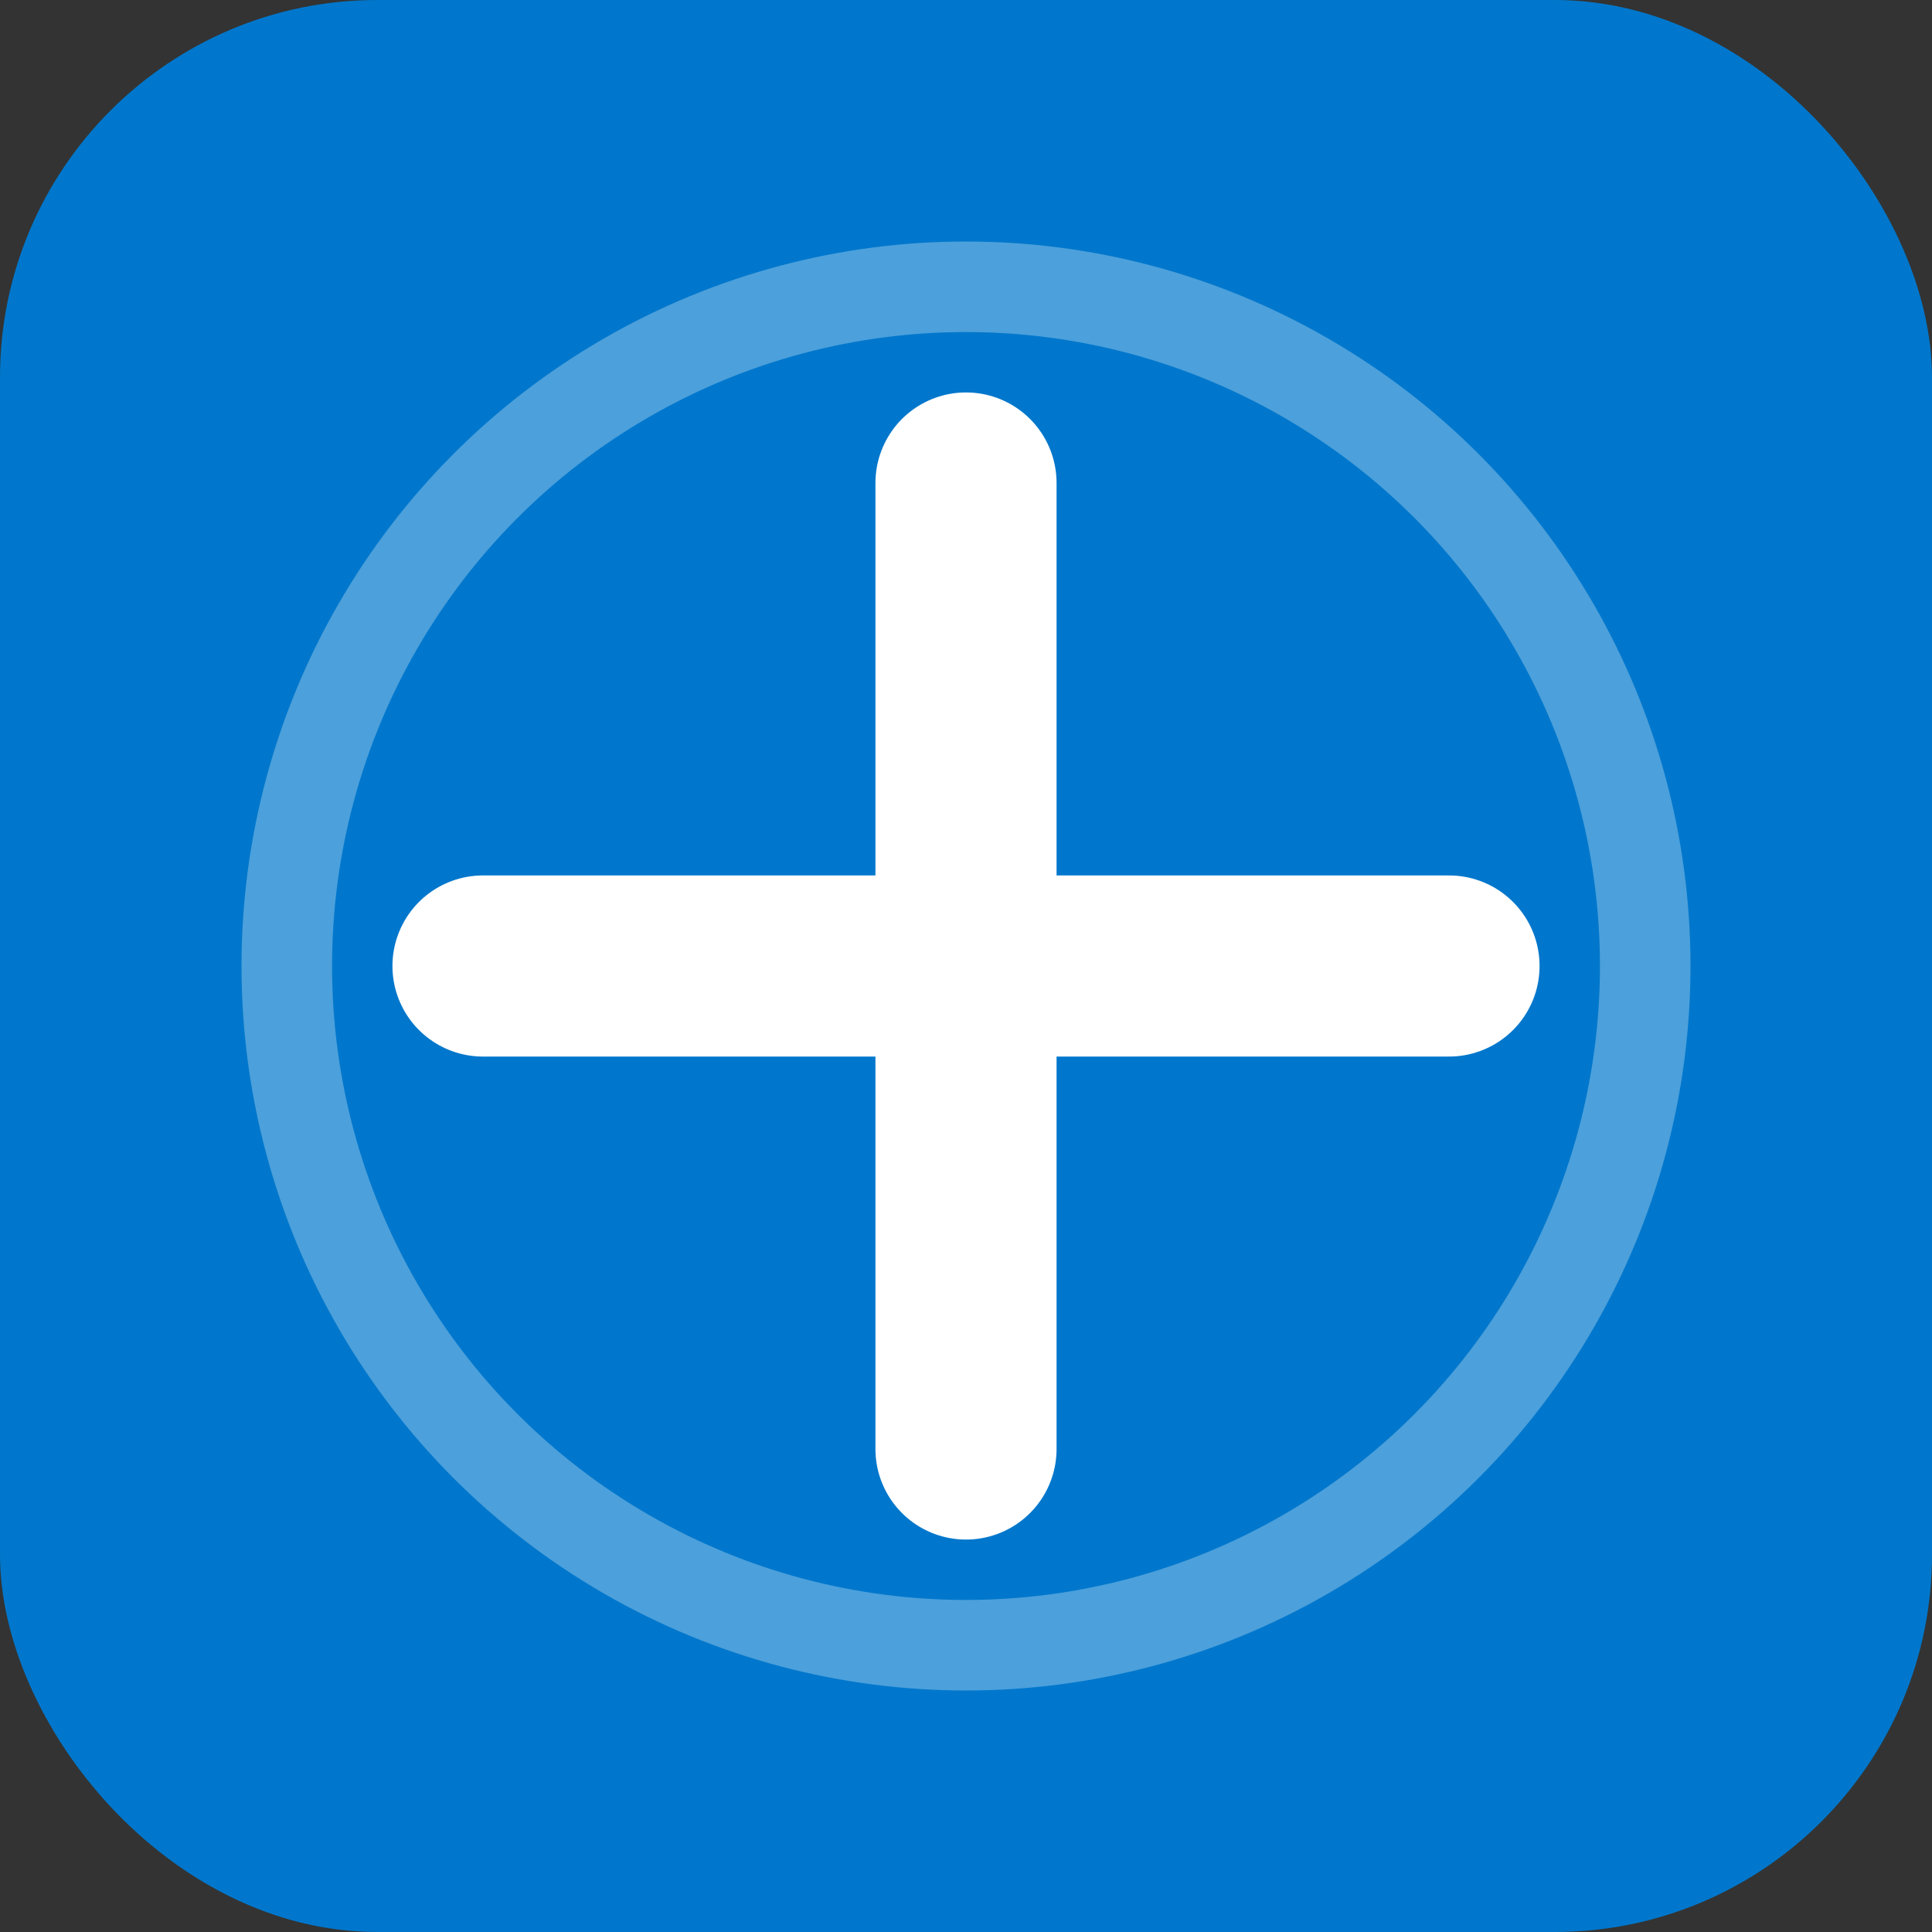 <?xml version="1.0" encoding="UTF-8"?>
<svg width="512" height="512" viewBox="0 0 512 512" xmlns="http://www.w3.org/2000/svg">
    <rect x="0" y="0" width="512" height="512" fill="#333333" stroke="none"/>
    <rect width="512" height="512" rx="100" fill="#0077cc"/>
    <path d="M128 256 L384 256 M256 128 L256 384" stroke="white" stroke-width="48" stroke-linecap="round"/>
    <circle cx="256" cy="256" r="180" fill="none" stroke="white" stroke-width="24" opacity="0.3"/>
</svg> 